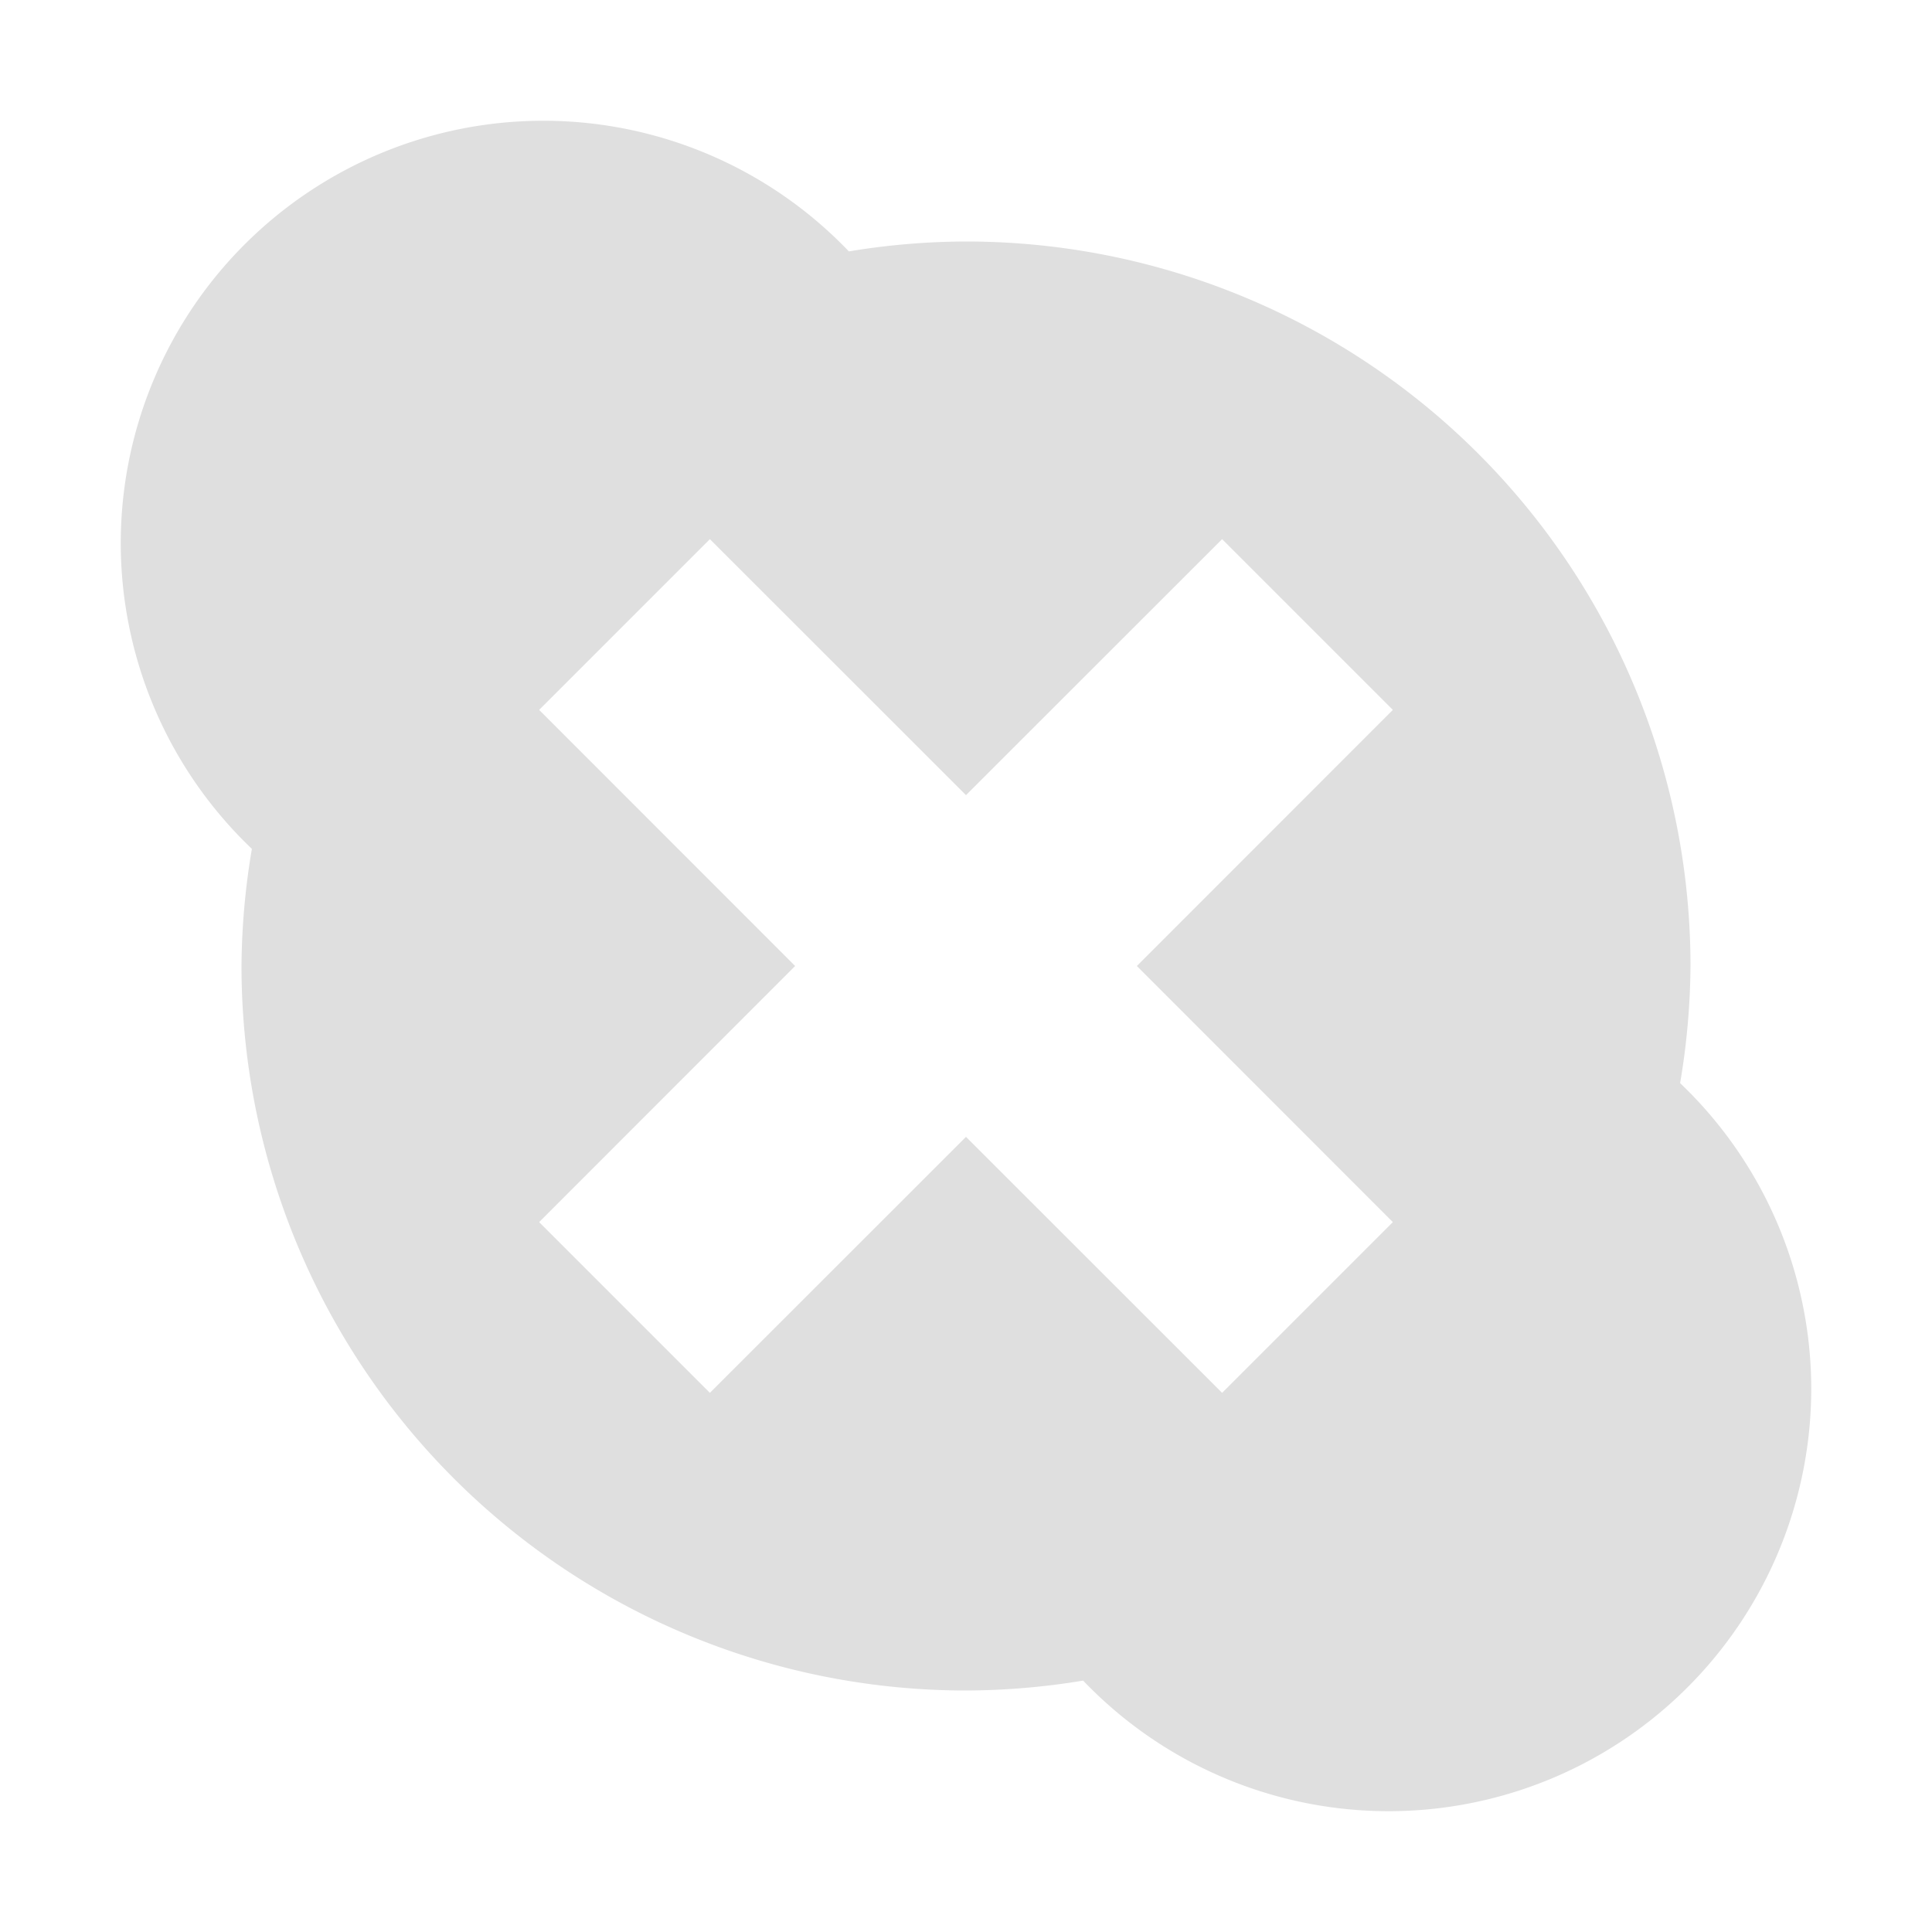 <svg xmlns="http://www.w3.org/2000/svg" width="16" height="16" version="1"><defs><style id="current-color-scheme" type="text/css">.ColorScheme-Text{color:#dfdfdf}</style></defs><path class="ColorScheme-Text" d="M4.5 1A3.5 3.5 0 0 0 1 4.5a3.5 3.5 0 0 0 1.086 2.53A6 6 0 0 0 2 8a6 6 0 0 0 6 6 6 6 0 0 0 .97-.082A3.5 3.5 0 0 0 15 11.5a3.5 3.5 0 0 0-1.086-2.53A6 6 0 0 0 14 8a6 6 0 0 0-6-6 6 6 0 0 0-.97.082A3.5 3.5 0 0 0 4.5 1zm1.379 3.465L8 6.585l2.121-2.12 1.414 1.414L9.415 8l2.12 2.121-1.414 1.414L8 9.415l-2.121 2.12-1.414-1.414L6.585 8l-2.12-2.121 1.414-1.414z" fill="currentColor"/></svg>